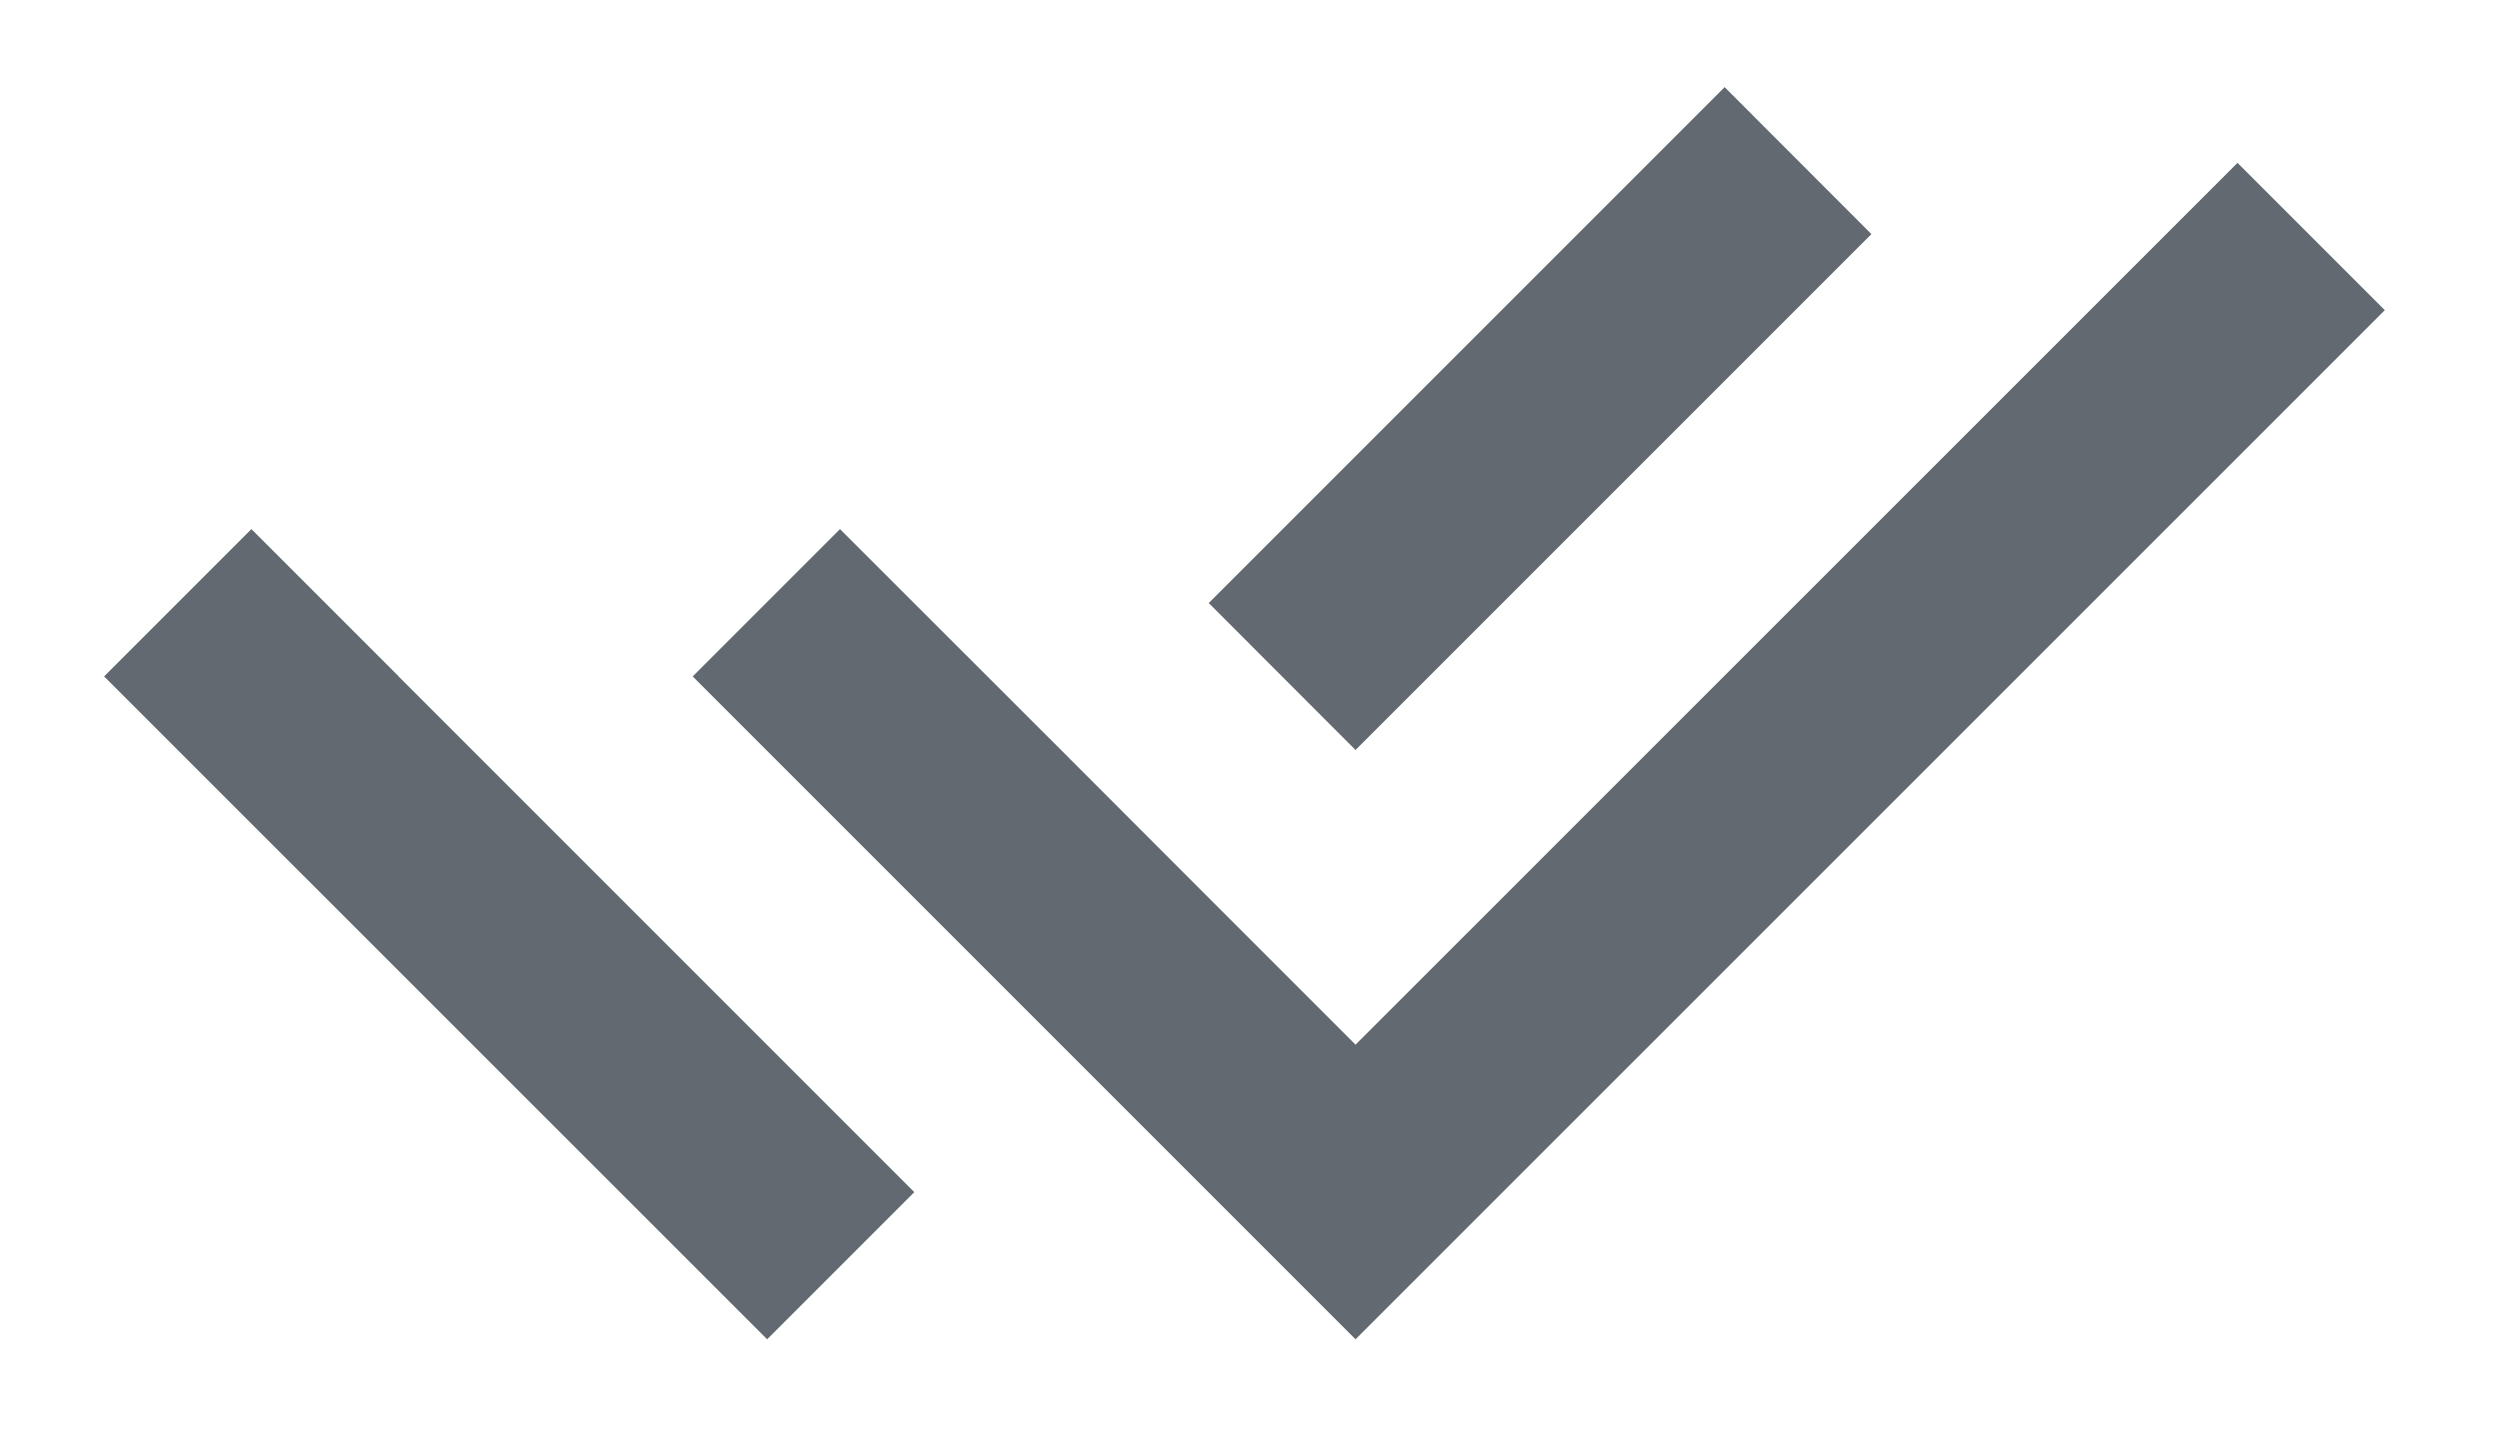 <svg width="14" height="8" viewBox="0 0 14 8" fill="none" xmlns="http://www.w3.org/2000/svg">
<path d="M6.768 5.027L7.591 5.85L12.53 0.912L13.355 1.737L7.591 7.5L3.879 3.788L4.704 2.963L5.944 4.202L6.768 5.027ZM6.769 3.377L9.658 0.488L10.48 1.311L7.591 4.2L6.769 3.377ZM5.12 6.676L4.296 7.5L0.583 3.788L1.408 2.963L2.232 3.787L2.232 3.788L5.12 6.676Z" fill="#626971"/>
</svg>
